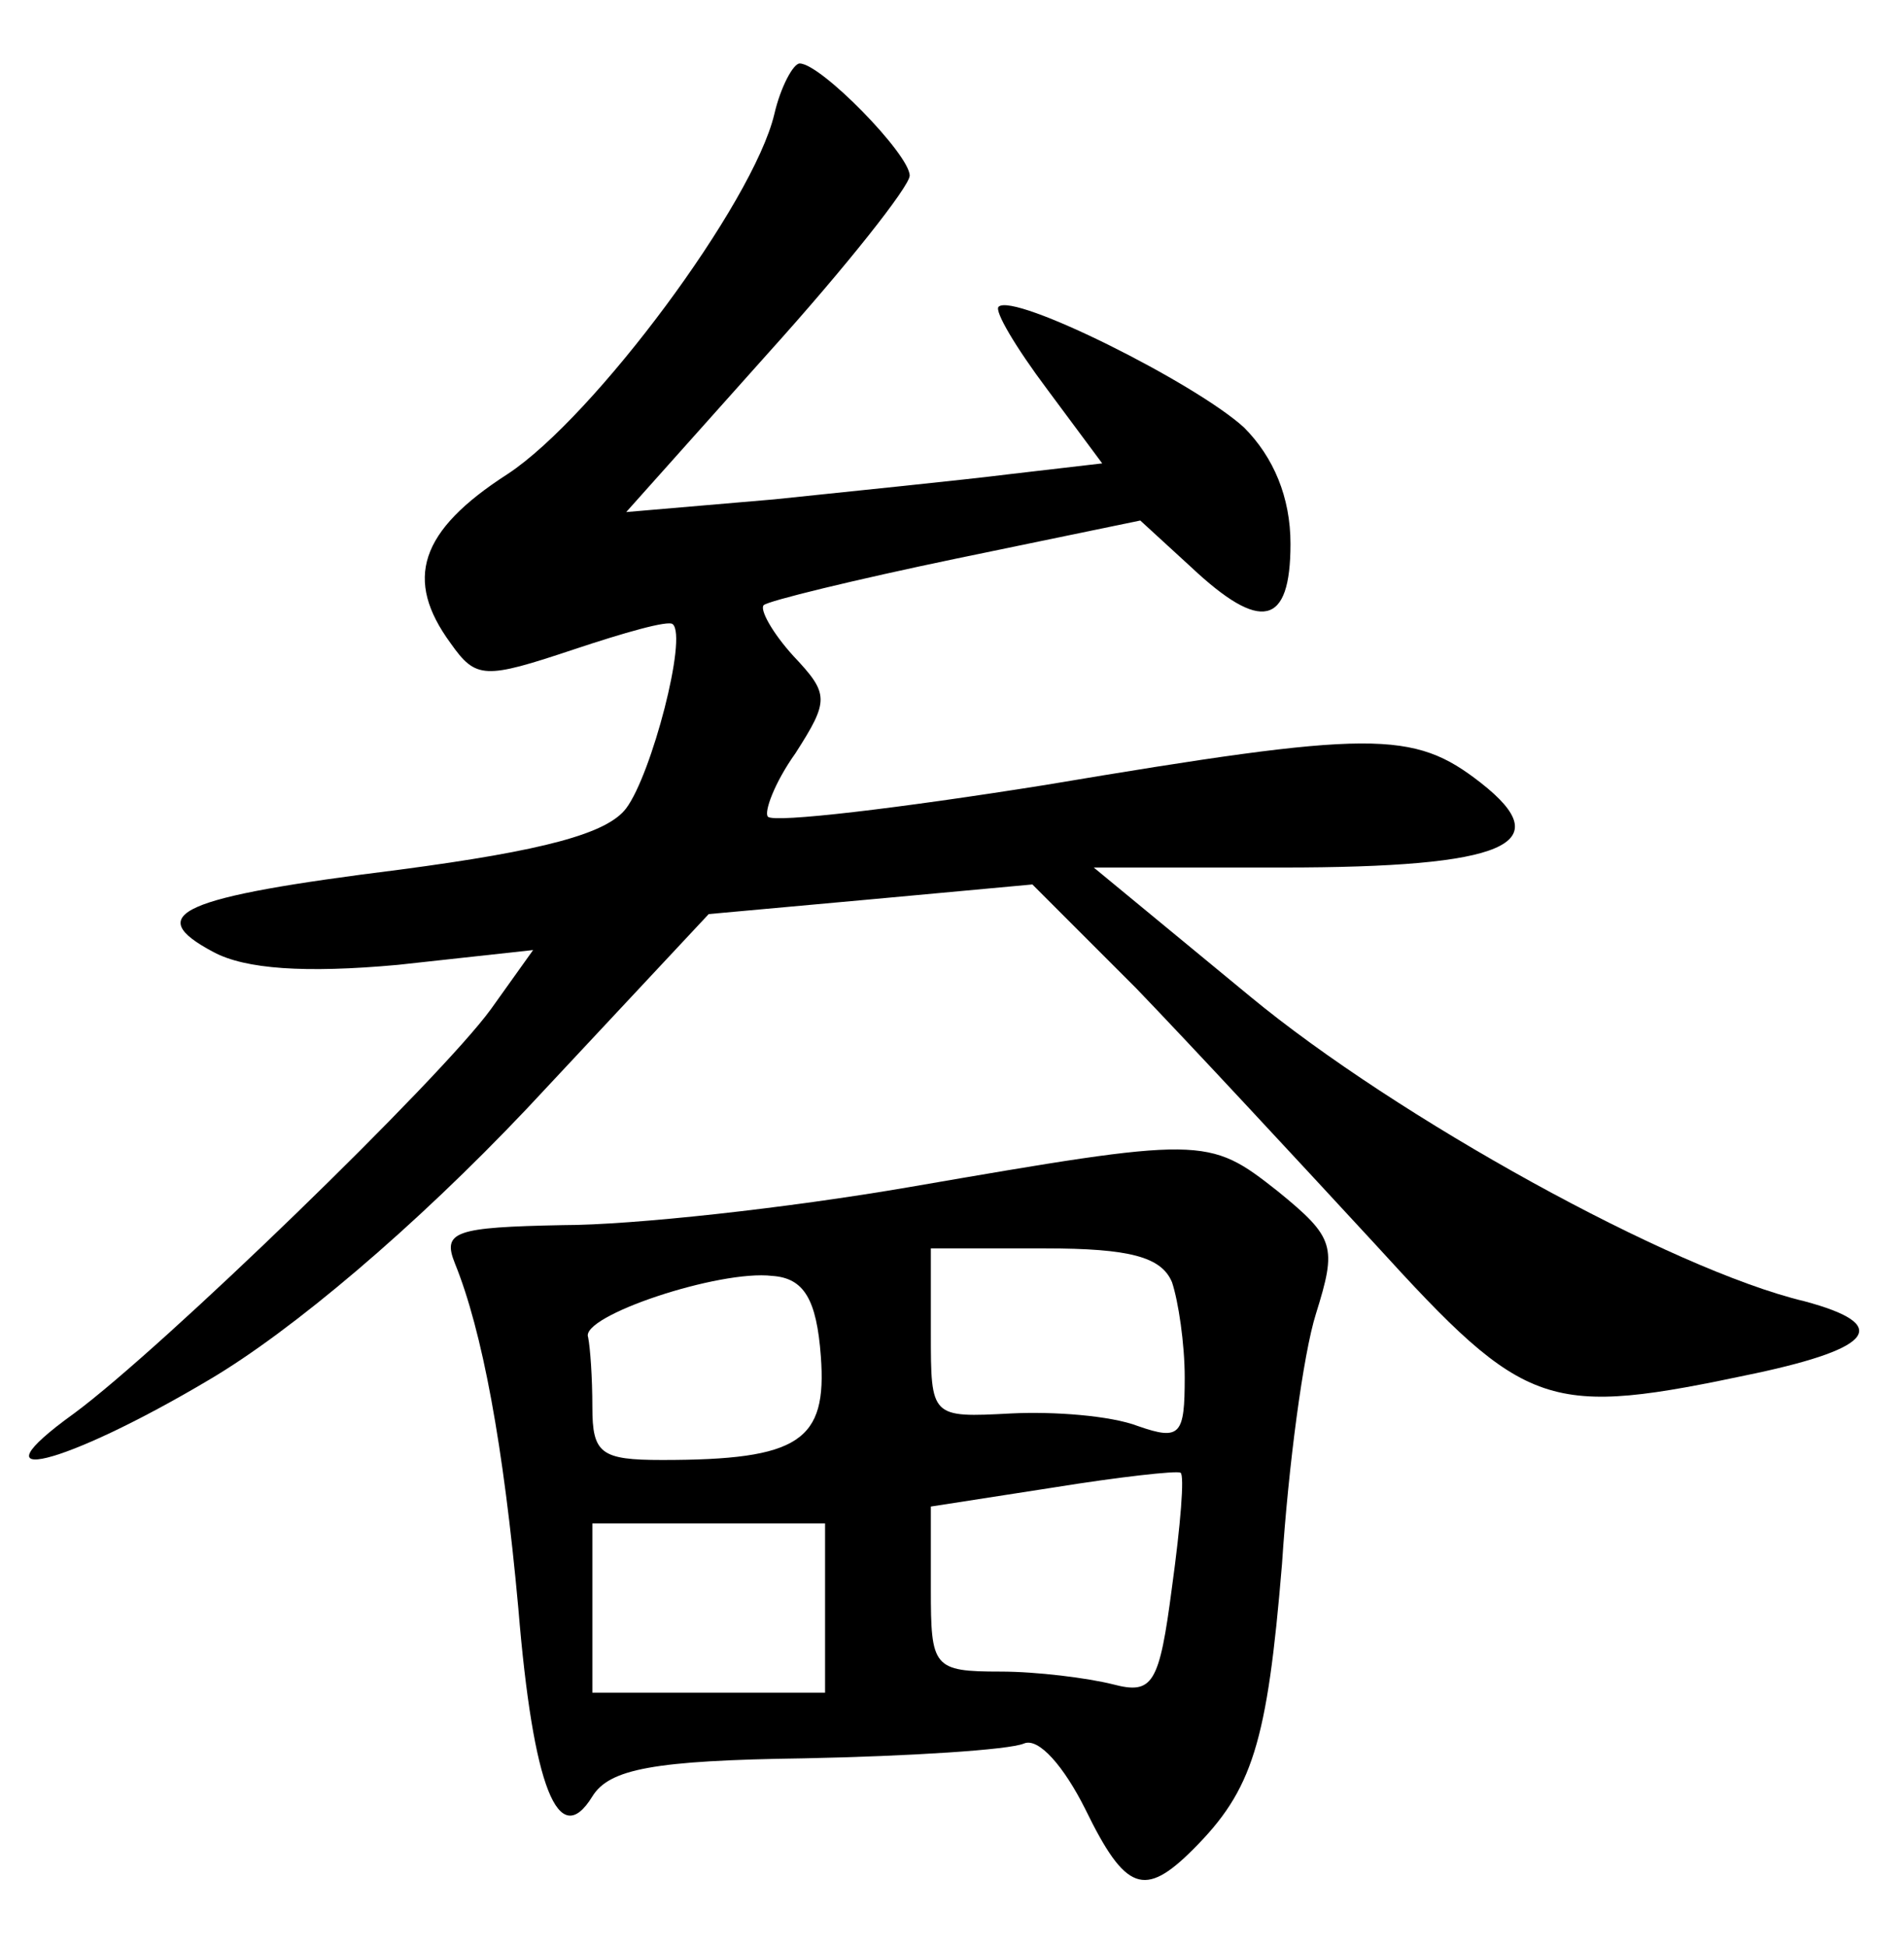 <?xml version="1.0" standalone="no"?>
<!DOCTYPE svg PUBLIC "-//W3C//DTD SVG 20010904//EN"
 "http://www.w3.org/TR/2001/REC-SVG-20010904/DTD/svg10.dtd">
<svg version="1.0" xmlns="http://www.w3.org/2000/svg"
 width="90pt" height="92pt" viewBox="0 0 90 92"
 preserveAspectRatio="xMidYMid meet">
<g transform="translate(0,92) scale(0.1,-0.1)"
fill="#000000" stroke="none">
<path d="M366 866 c-10 -42 -85 -143 -126 -170 -42 -27 -49 -50 -27 -80 12
-17 16 -17 58 -3 24 8 45 14 47 12 7 -6 -10 -71 -22 -87 -9 -12 -39 -20 -107
-29 -104 -13 -122 -21 -88 -39 15 -8 43 -10 87 -6 l64 7 -20 -28 c-24 -33
-155 -160 -197 -191 -50 -36 -5 -25 64 16 39 23 97 72 150 128 l86 92 77 7 76
7 49 -49 c26 -27 77 -82 113 -121 72 -79 81 -82 180 -61 56 12 64 23 23 34
-63 15 -193 87 -262 144 l-74 61 89 0 c106 0 131 11 94 40 -32 25 -51 25 -206
-1 -69 -11 -128 -18 -131 -15 -2 2 3 16 13 30 16 25 16 28 -1 46 -10 11 -16
22 -14 24 2 2 43 12 91 22 l87 18 24 -22 c33 -31 47 -28 47 11 0 22 -8 41 -22
55 -23 21 -109 64 -116 57 -2 -2 8 -19 23 -39 l26 -35 -43 -5 c-24 -3 -74 -8
-112 -12 l-70 -6 67 75 c37 41 67 79 67 84 0 10 -42 53 -52 53 -3 0 -9 -11
-12 -24z"/>
<path d="M430 359 c-58 -10 -131 -18 -164 -18 -51 -1 -57 -3 -51 -18 13 -32
23 -86 30 -163 7 -85 19 -115 35 -89 8 13 29 17 100 18 50 1 97 4 104 7 7 3
19 -11 29 -31 19 -39 28 -42 51 -19 28 28 35 50 42 135 3 46 10 99 16 118 10
32 9 36 -18 58 -33 26 -35 26 -174 2z m124 -45 c3 -9 6 -29 6 -45 0 -27 -2
-30 -22 -23 -13 5 -40 7 -60 6 -38 -2 -38 -2 -38 38 l0 40 54 0 c40 0 55 -4
60 -16z m-166 -35 c3 -40 -10 -49 -75 -49 -29 0 -33 3 -33 25 0 14 -1 28 -2
33 -4 10 62 32 87 29 15 -1 21 -11 23 -38z m166 -109 c-6 -46 -9 -51 -28 -46
-12 3 -36 6 -53 6 -32 0 -33 2 -33 39 l0 39 58 9 c31 5 58 8 60 7 2 -1 0 -25
-4 -54z m-164 -10 l0 -40 -55 0 -55 0 0 40 0 40 55 0 55 0 0 -40z"/>
</g>
</svg>

